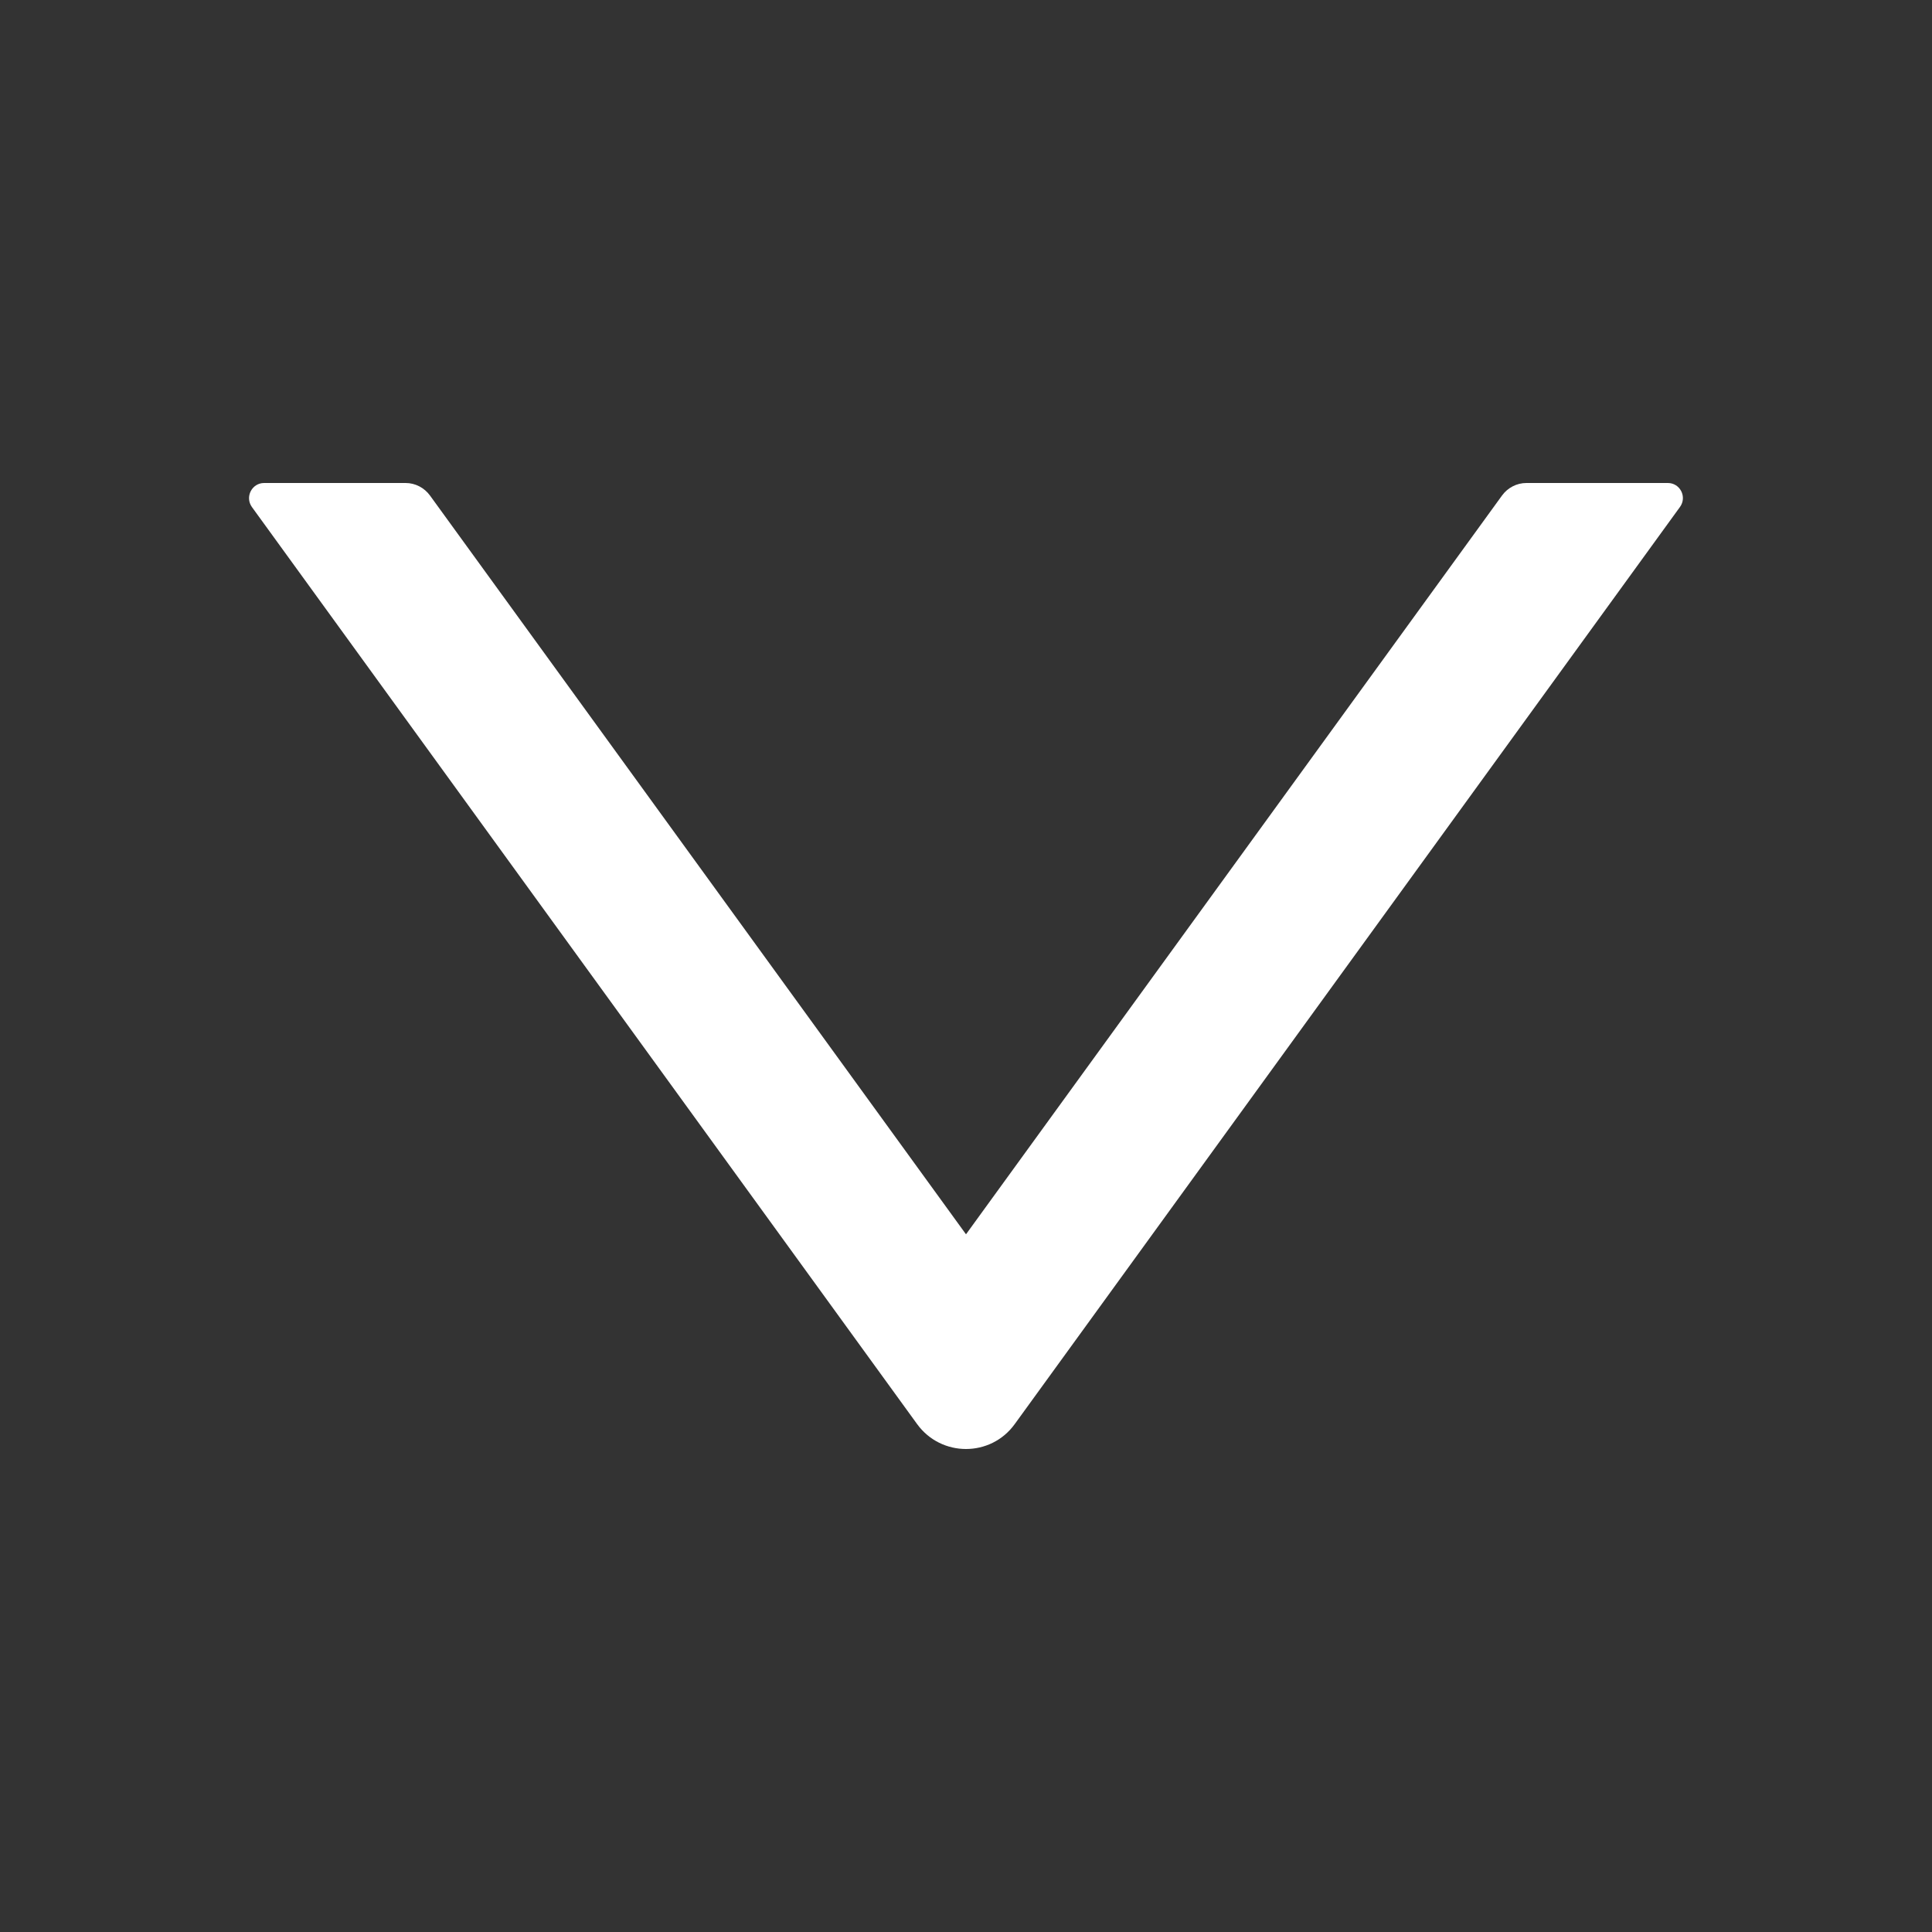 <svg width="24" height="24" viewBox="0 0 24 24" fill="none" xmlns="http://www.w3.org/2000/svg">
<rect x="0" y="0" width="24" height="24" fill="#333333" stroke="none"/>
<path d="M20.719 6H18.961C18.841 6 18.729 6.059 18.659 6.155L12 15.333L5.341 6.155C5.271 6.059 5.159 6 5.039 6H3.281C3.129 6 3.04 6.173 3.129 6.298L11.393 17.691C11.693 18.103 12.307 18.103 12.605 17.691L20.869 6.298C20.96 6.173 20.871 6 20.719 6Z" fill="white"/>
</svg>

